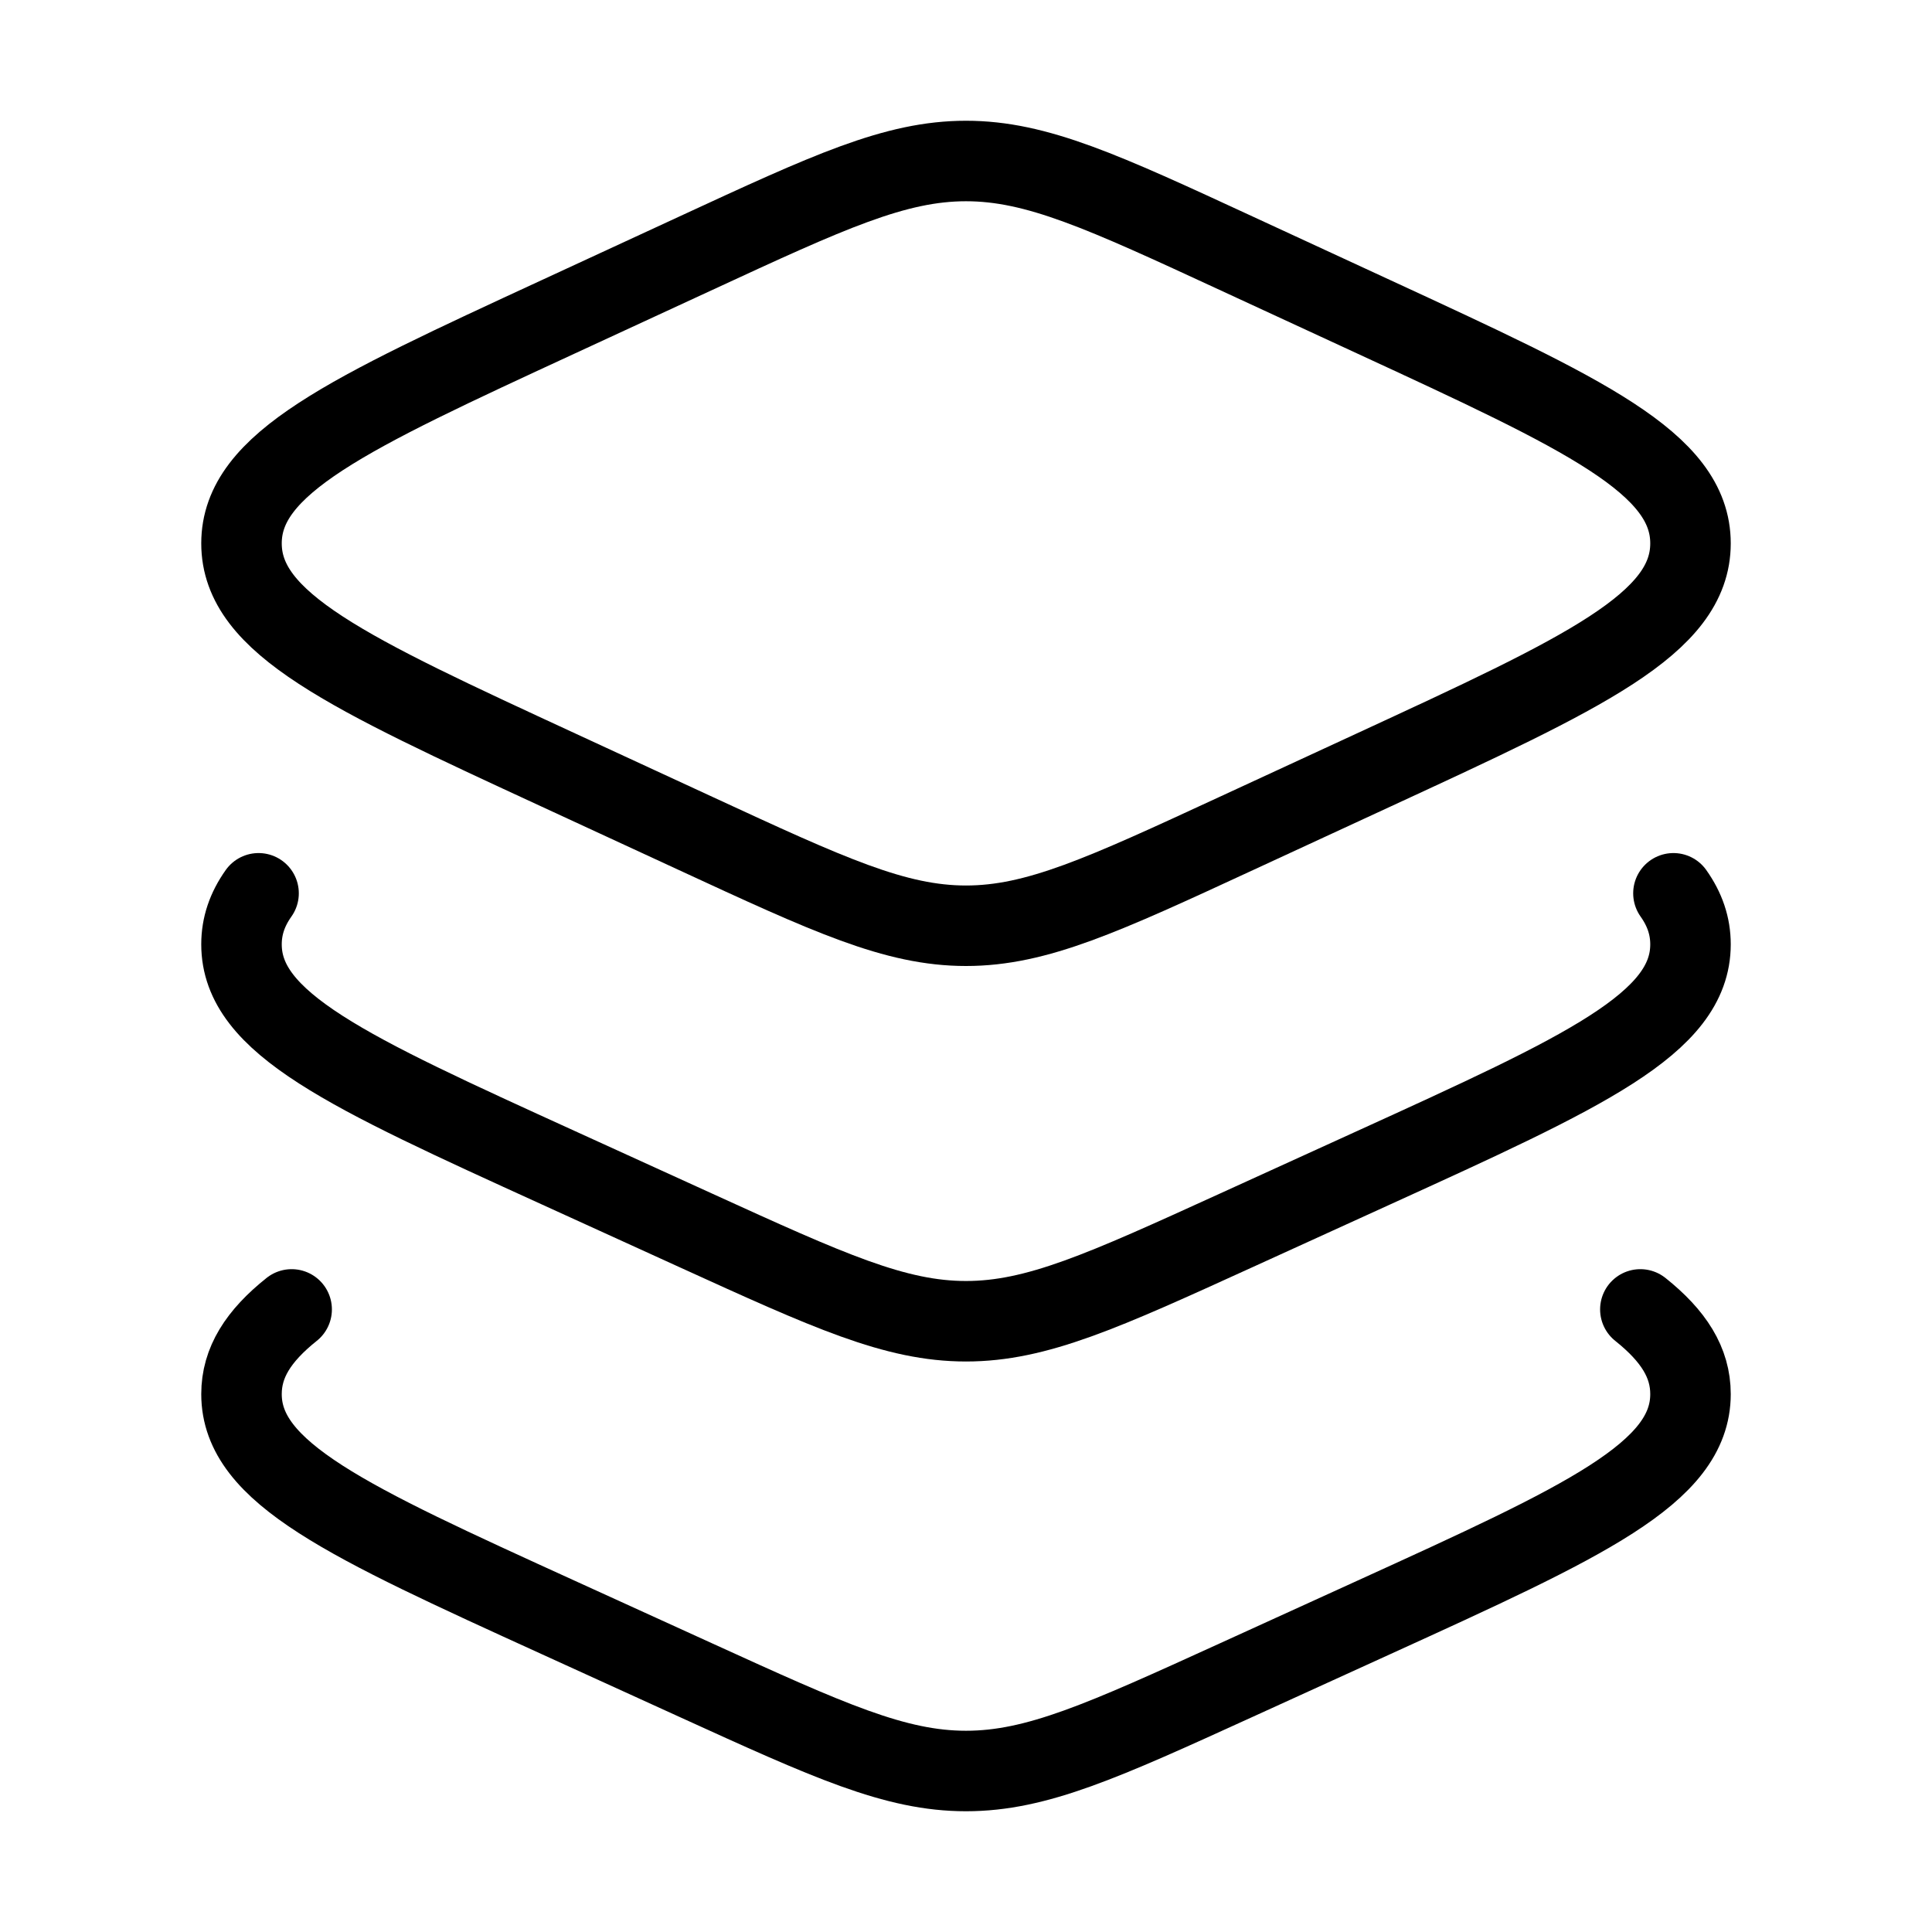 <svg xmlns="http://www.w3.org/2000/svg" viewBox="0 0 24 24" fill="none" stroke="currentColor" stroke-linecap="round" stroke-linejoin="round">
  <path d="M8.643 3.146L6.938 3.934C4.313 5.147 3 5.754 3 6.75C3 7.746 4.313 8.353 6.938 9.566L8.643 10.354C10.295 11.118 11.121 11.5 12 11.5C12.879 11.5 13.705 11.118 15.357 10.354L17.062 9.566C19.687 8.353 21 7.746 21 6.75C21 5.754 19.687 5.147 17.062 3.934L15.357 3.146C13.705 2.382 12.879 2 12 2C11.121 2 10.295 2.382 8.643 3.146Z" stroke="currentColor" key="k0" />
  <path d="M20.788 11.097C20.929 11.296 21 11.503 21 11.731C21 12.713 19.687 13.311 17.062 14.507L15.357 15.284C13.705 16.037 12.879 16.413 12 16.413C11.121 16.413 10.295 16.037 8.643 15.284L6.938 14.507C4.313 13.311 3 12.713 3 11.731C3 11.503 3.071 11.296 3.212 11.097" stroke="currentColor" key="k1" />
  <path d="M20.377 16.266C20.792 16.597 21 16.927 21 17.318C21 18.299 19.687 18.898 17.062 20.094L15.357 20.871C13.705 21.624 12.879 22 12 22C11.121 22 10.295 21.624 8.643 20.871L6.938 20.094C4.313 18.898 3 18.299 3 17.318C3 16.927 3.208 16.597 3.623 16.266" stroke="currentColor" key="k2" />
</svg>